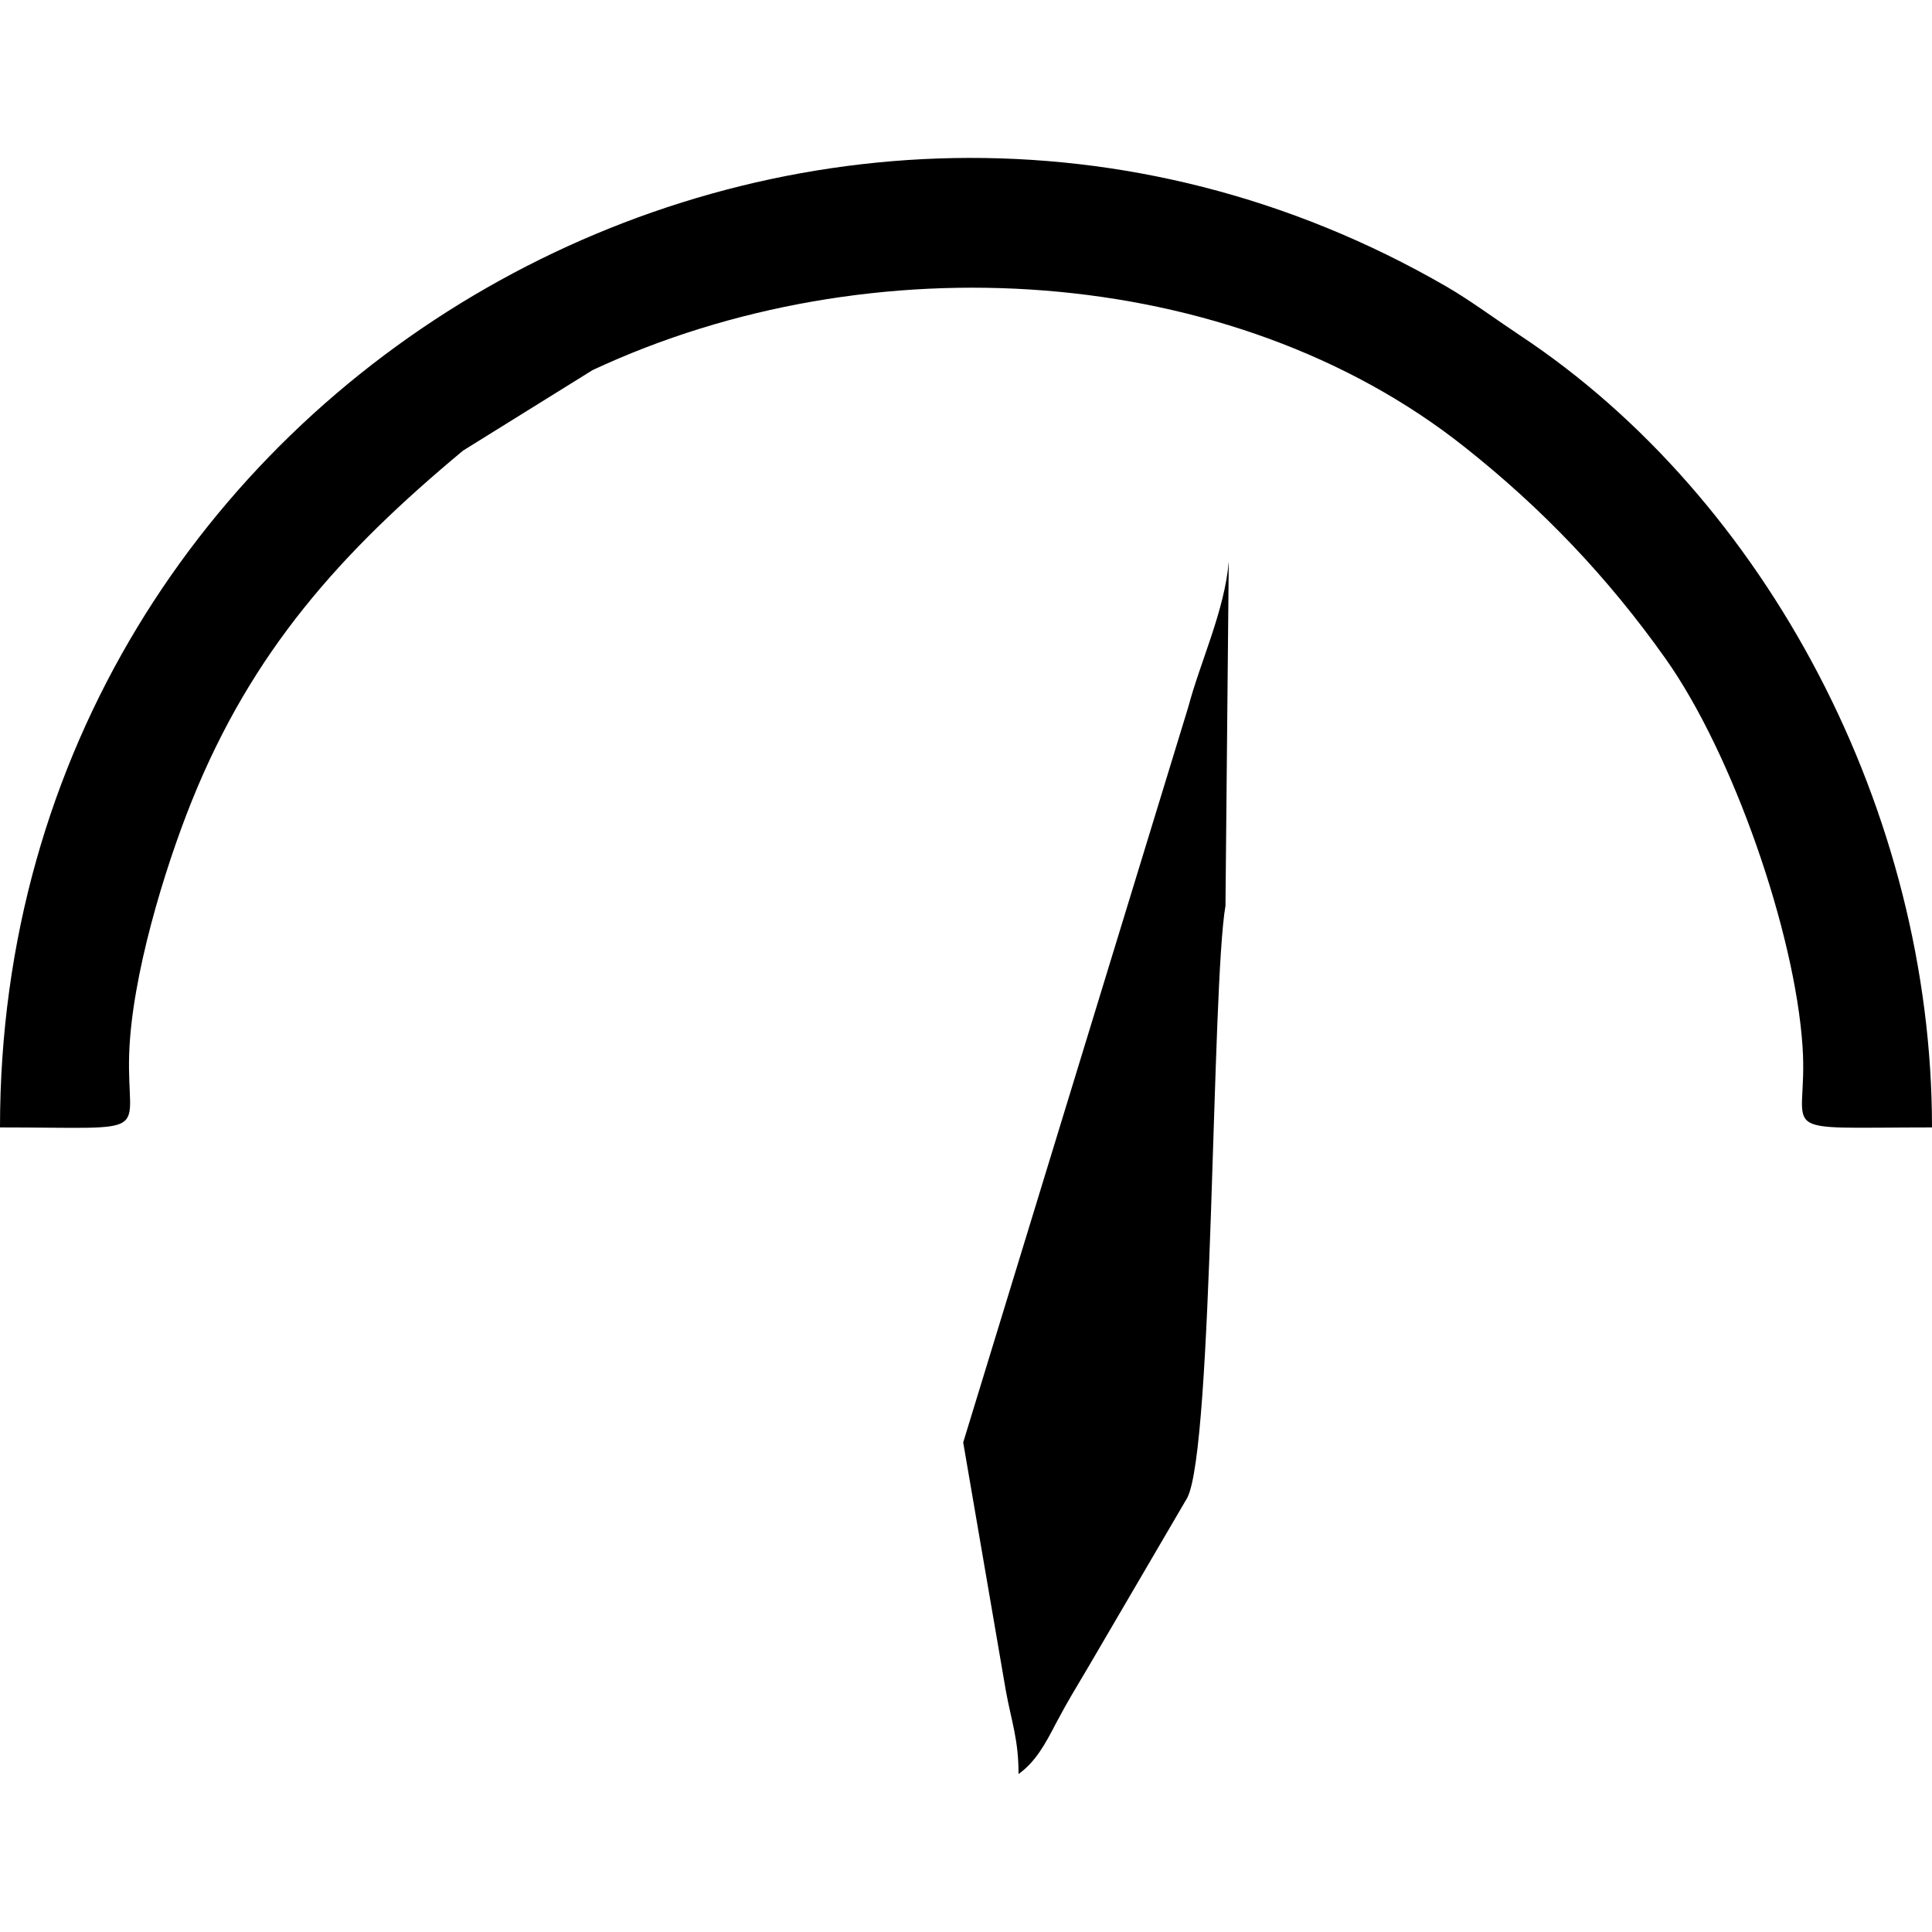 <?xml version="1.0" encoding="UTF-8"?>
<!DOCTYPE svg PUBLIC "-//W3C//DTD SVG 1.1//EN" "http://www.w3.org/Graphics/SVG/1.1/DTD/svg11.dtd">
<!-- Creator: CorelDRAW X7 -->
<svg xmlns="http://www.w3.org/2000/svg" xml:space="preserve" width="200px" height="200px" version="1.1" shape-rendering="geometricPrecision" text-rendering="geometricPrecision" image-rendering="optimizeQuality" fill-rule="evenodd" clip-rule="evenodd"
viewBox="0 0 200 200"
 xmlns:xlink="http://www.w3.org/1999/xlink">
 <g id="Layer_x0020_1">
  <g id="_2914580086928">
   <path fill="black" d="M0 116.71c16.36,0 13.1,1.1 13.37,-7.55 0.25,-8.05 3.66,-19.21 6.46,-26.18 6.26,-15.59 15.45,-25.8 28.1,-36.33l13.42 -8.34c28.67,-13.4 66.11,-11.2 90.26,7.96 8.08,6.4 14.85,13.51 20.79,21.89 6.99,9.85 13.42,28.4 14.2,40.19 0.63,9.4 -3.71,8.36 13.4,8.36 0,-32.64 -17.1,-65.09 -42.68,-82.01 -2.41,-1.6 -5.1,-3.59 -7.54,-5.01 -65.47,-37.89 -149.78,9.23 -149.78,87.02z"/>
   <path fill="black" d="M105.44 183.65c1.78,-1.3 2.72,-3.03 3.9,-5.3 1.29,-2.44 2,-3.53 3.36,-5.85l10.19 -17.42c2.73,-5.12 2.52,-52.92 3.97,-61.31l0.34 -35.64c-0.42,5.06 -2.94,10.35 -4.19,15.06l-23.3 76.13 4.4 25.62c0.6,3.32 1.33,5.1 1.33,8.71z"/>
  </g>
 </g>
</svg>
